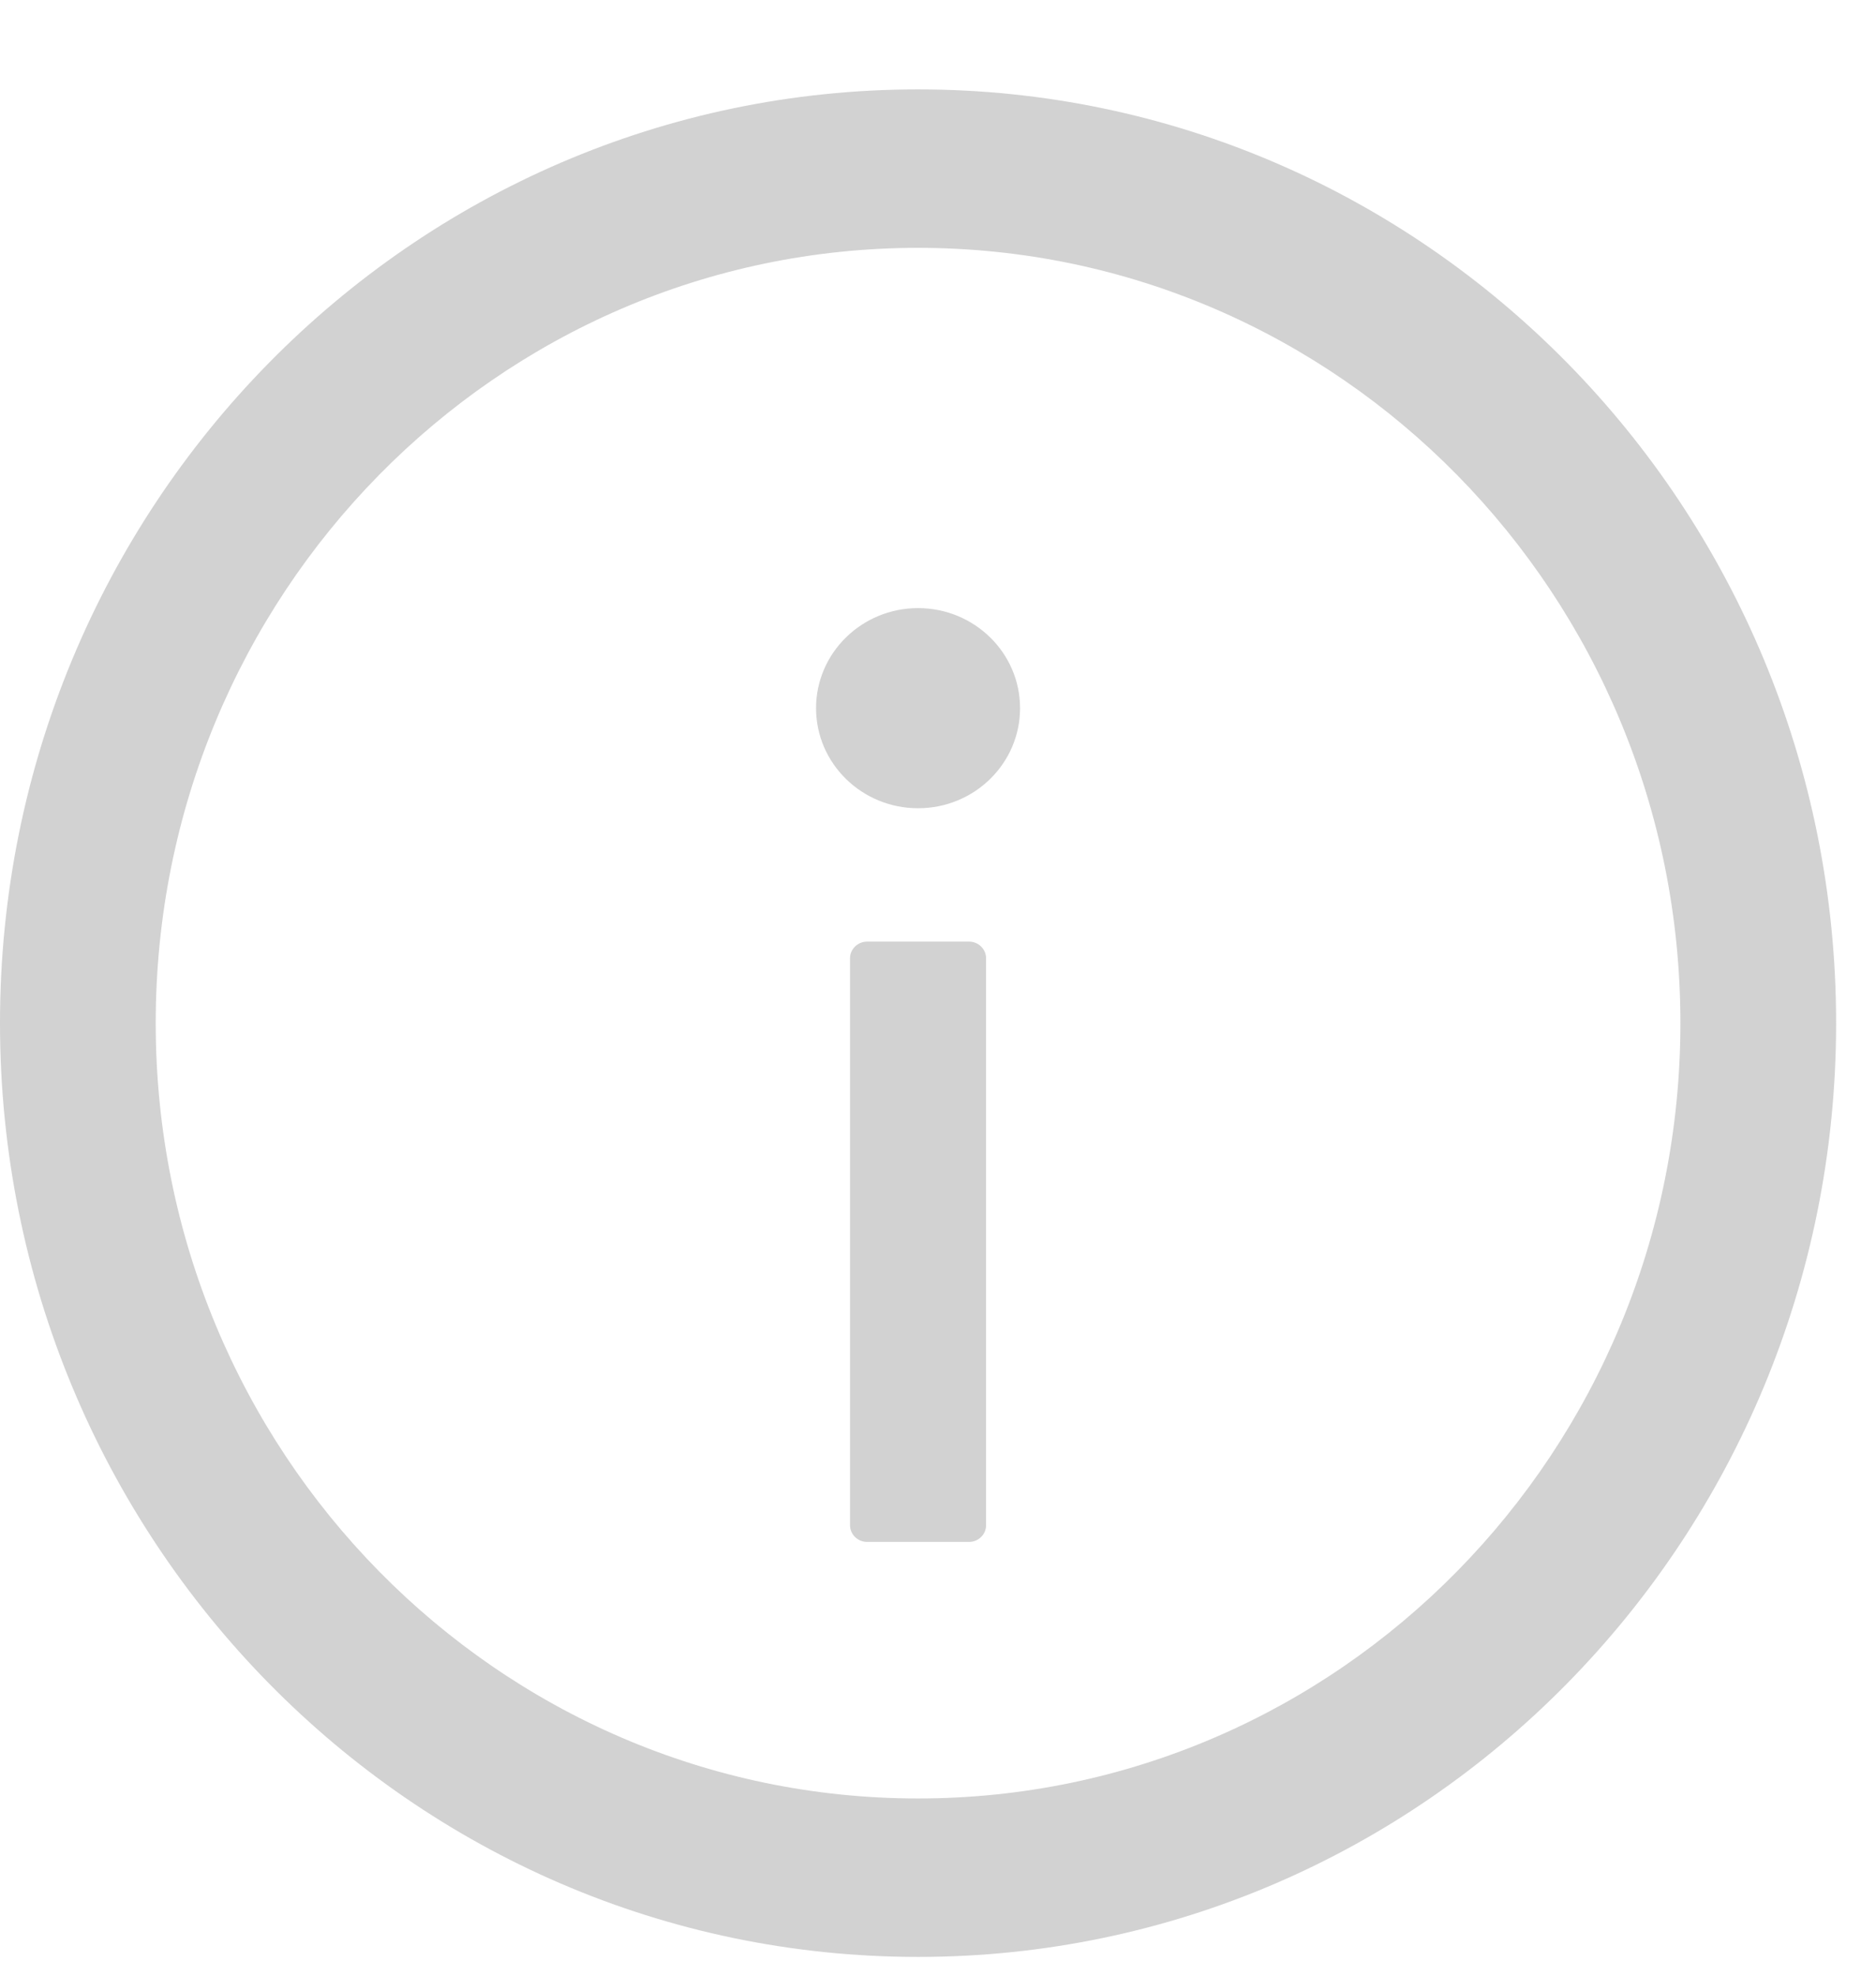 <?xml version="1.0" encoding="UTF-8"?>
<svg width="19px" height="20px" viewBox="0 0 19 20" version="1.1" xmlns="http://www.w3.org/2000/svg" xmlns:xlink="http://www.w3.org/1999/xlink">
    <!-- Generator: Sketch 52.6 (67491) - http://www.bohemiancoding.com/sketch -->
    <title>icon-info</title>
    <desc>Created with Sketch.</desc>
    <g id="Symbols" stroke="none" stroke-width="1" fill="none" fill-rule="evenodd" opacity="0.25">
        <g id="All-View---Single-Course---Red" transform="translate(-19, -310)" fill="#4A4A4A" fill-rule="nonzero">
            <g id="Cat-View---Single-Course---Red">
                <g id="Group-14">
                    <g id="Group-13-Copy">
                        <g id="Group-6" transform="translate(19, 310)">
                            <g id="ant-design:info-circle-outline" transform="translate(0, 0.905)">
                                <g id="icon-info">
                                    <path d="M9.298,0 C4.163,0 0,4.232 0,9.452 C0,14.672 4.163,18.905 9.298,18.905 C14.433,18.905 18.596,14.672 18.596,9.452 C18.596,4.232 14.433,0 9.298,0 Z M9.298,17.301 C5.035,17.301 1.577,13.786 1.577,9.452 C1.577,5.119 5.035,1.604 9.298,1.604 C13.561,1.604 17.019,5.119 17.019,9.452 C17.019,13.786 13.561,17.301 9.298,17.301 Z" id="Icon-Shape"></path>
                                    <path d="M8.265,6.264 C8.265,6.823 8.728,7.277 9.298,7.277 C9.869,7.277 10.331,6.823 10.331,6.264 C10.331,5.705 9.869,5.251 9.298,5.251 C8.728,5.251 8.265,5.705 8.265,6.264 Z M9.815,8.627 L8.782,8.627 C8.687,8.627 8.609,8.703 8.609,8.796 L8.609,14.535 C8.609,14.628 8.687,14.704 8.782,14.704 L9.815,14.704 C9.909,14.704 9.987,14.628 9.987,14.535 L9.987,8.796 C9.987,8.703 9.909,8.627 9.815,8.627 Z" id="Icon-Shape"></path>
                                </g>
                            </g>
                        </g>
                    </g>
                </g>
            </g>
        </g>
    </g>
</svg>